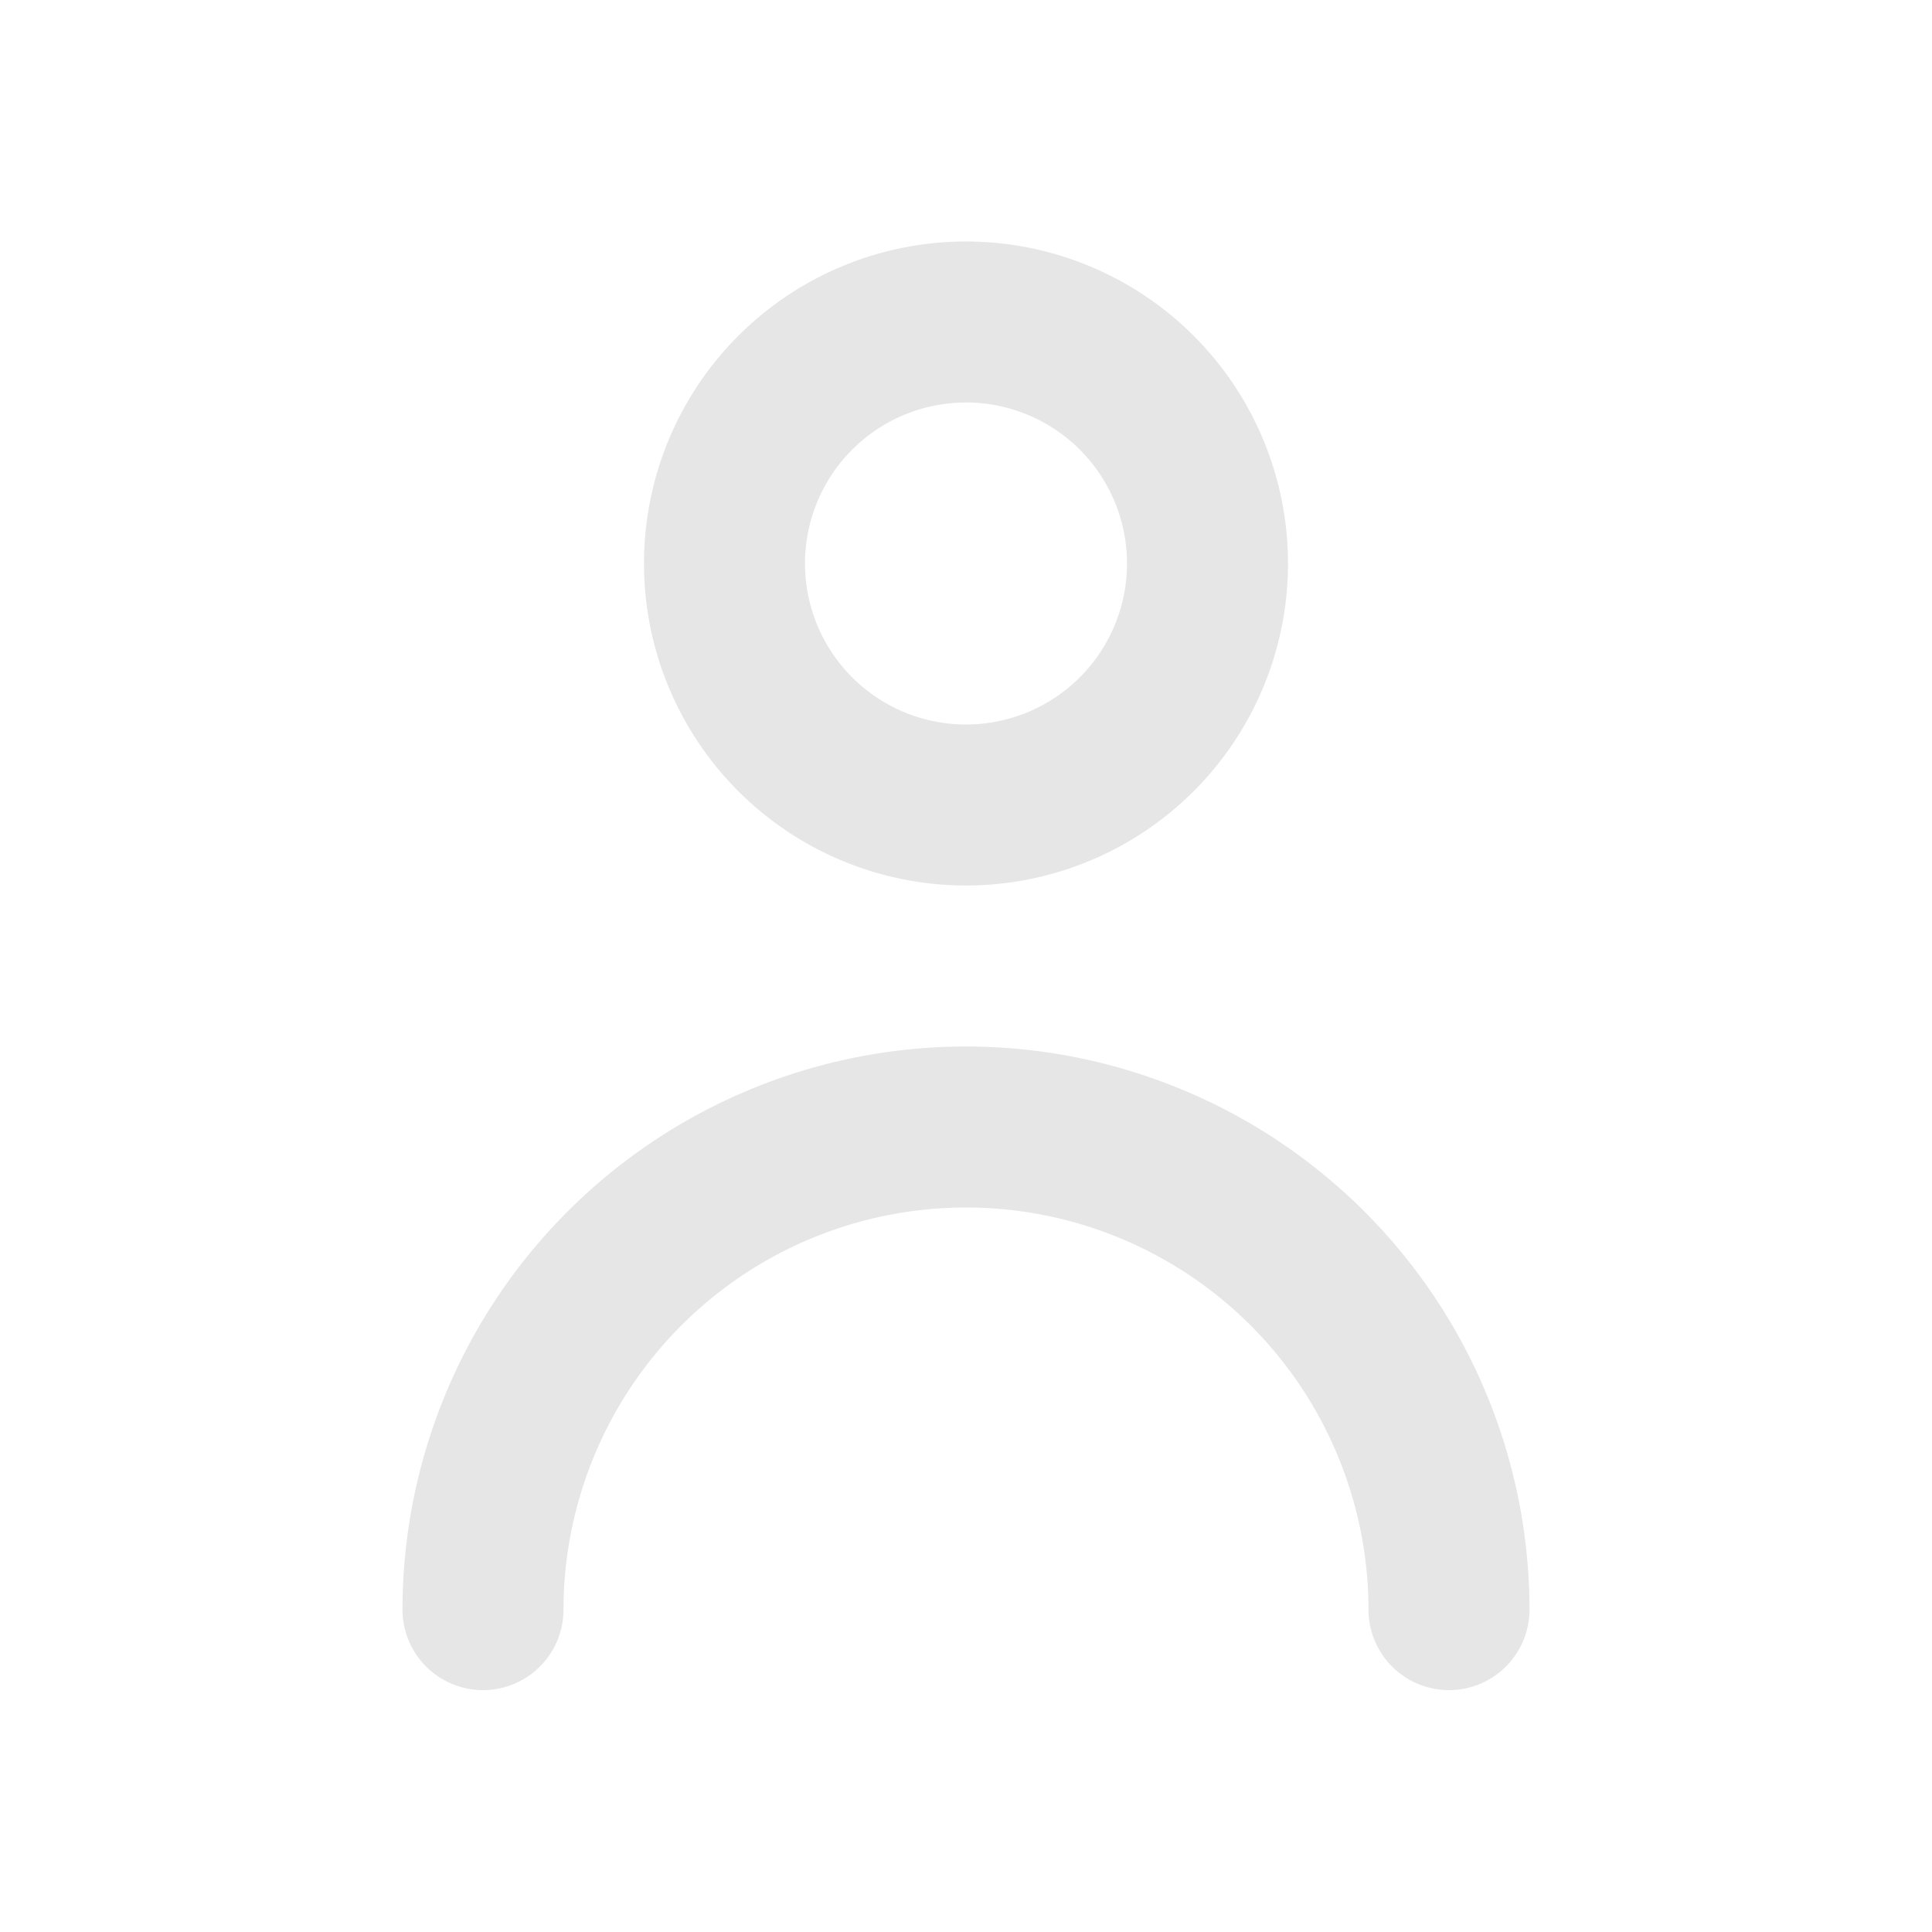 <?xml version="1.0" standalone="no"?><!DOCTYPE svg PUBLIC "-//W3C//DTD SVG 1.1//EN" "http://www.w3.org/Graphics/SVG/1.1/DTD/svg11.dtd"><svg t="1569742815344" class="icon" viewBox="0 0 1024 1024" version="1.1" xmlns="http://www.w3.org/2000/svg" p-id="3564" xmlns:xlink="http://www.w3.org/1999/xlink" width="200" height="200"><defs><style type="text/css"></style></defs><path d="M512 469.333a170.667 170.667 0 1 0-170.667-170.667 170.667 170.667 0 0 0 170.667 170.667z m0-256a85.333 85.333 0 1 1-85.333 85.333 85.333 85.333 0 0 1 85.333-85.333zM512 554.667a298.667 298.667 0 0 0-298.667 298.667 42.667 42.667 0 0 0 85.333 0 213.333 213.333 0 0 1 426.667 0 42.667 42.667 0 0 0 85.333 0 298.667 298.667 0 0 0-298.667-298.667z" p-id="3565" fill="#e6e6e6"></path></svg>